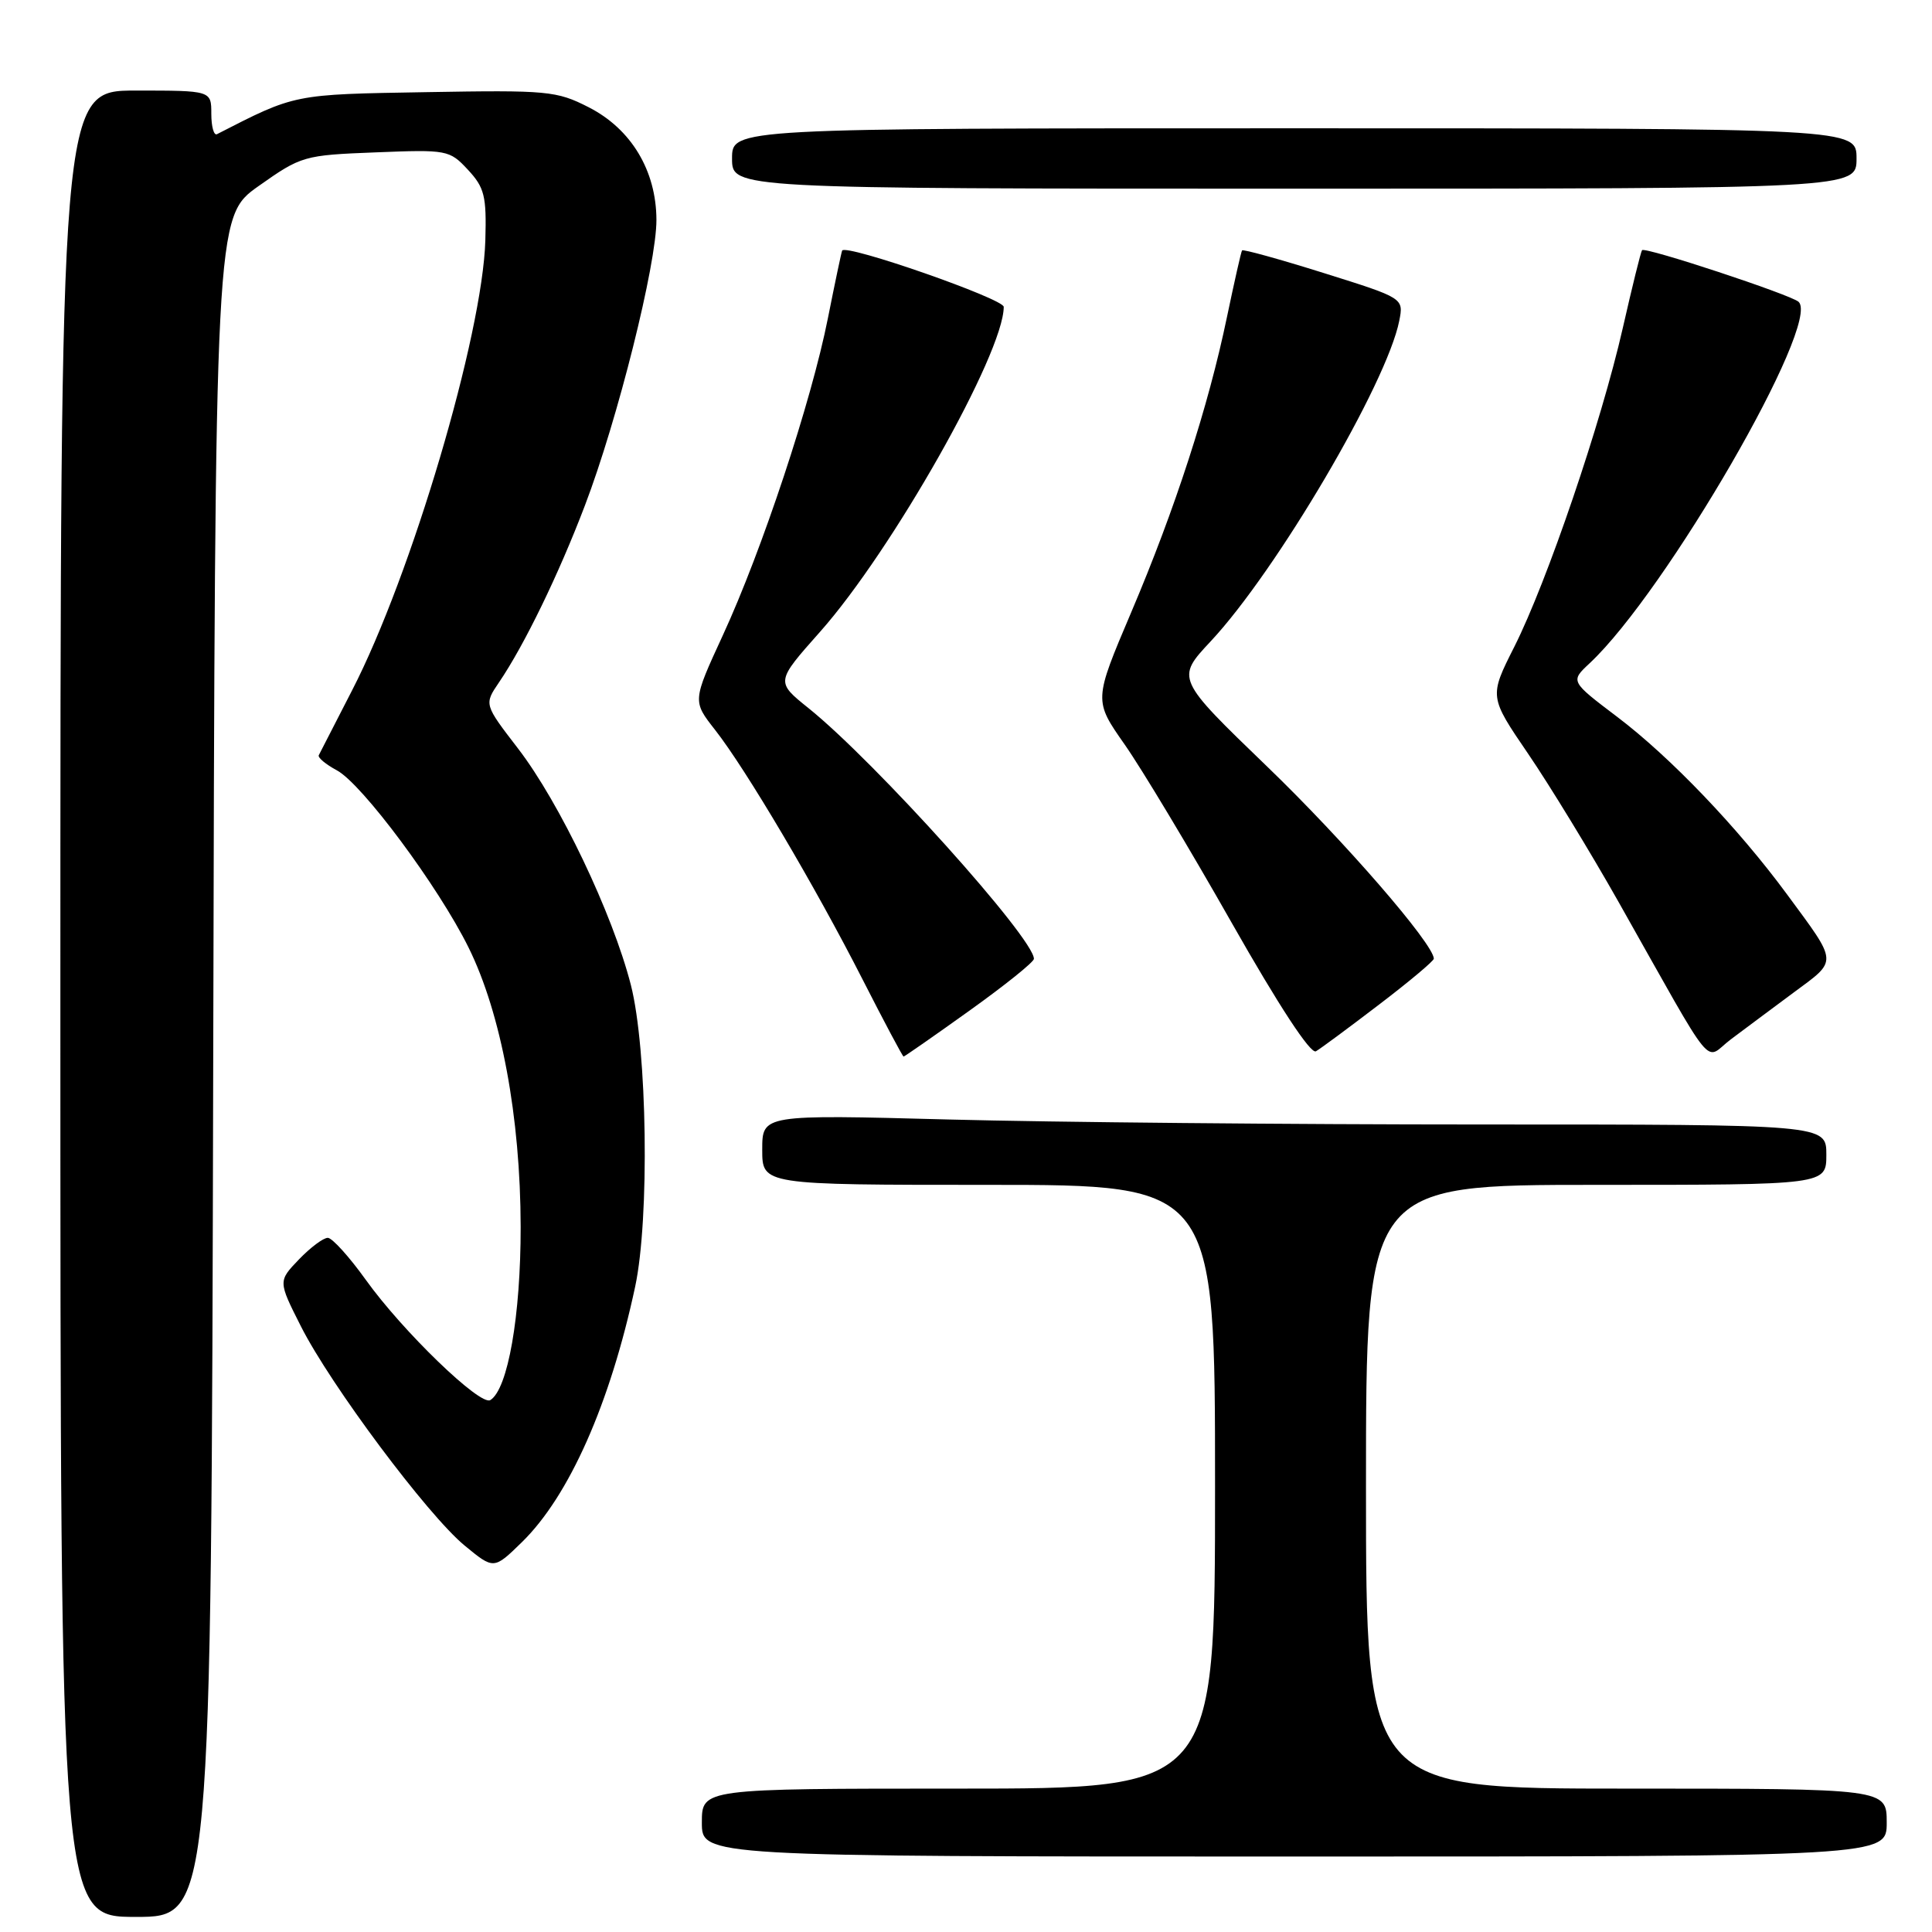 <?xml version="1.0" encoding="UTF-8" standalone="no"?>
<!DOCTYPE svg PUBLIC "-//W3C//DTD SVG 1.1//EN" "http://www.w3.org/Graphics/SVG/1.1/DTD/svg11.dtd" >
<svg xmlns="http://www.w3.org/2000/svg" xmlns:xlink="http://www.w3.org/1999/xlink" version="1.1" viewBox="0 0 256 256">
 <g >
 <path fill="currentColor"
d=" M 28.25 141.37 C 28.50 28.73 28.50 28.73 34.27 24.65 C 39.92 20.66 40.25 20.56 49.77 20.19 C 59.26 19.81 59.56 19.87 62.00 22.49 C 64.20 24.86 64.48 25.97 64.31 31.84 C 63.95 44.37 54.52 76.23 46.64 91.50 C 44.37 95.90 42.39 99.76 42.24 100.07 C 42.08 100.38 43.16 101.28 44.63 102.07 C 47.97 103.85 58.09 117.47 62.08 125.54 C 66.41 134.28 68.97 148.04 68.99 162.57 C 69.00 174.36 67.30 184.08 64.97 185.52 C 63.64 186.34 53.35 176.40 48.46 169.57 C 46.28 166.53 44.02 164.03 43.44 164.02 C 42.85 164.01 41.13 165.30 39.61 166.88 C 36.85 169.76 36.85 169.76 39.86 175.72 C 43.80 183.53 56.66 200.75 61.56 204.79 C 65.43 207.98 65.43 207.98 69.15 204.35 C 75.41 198.24 80.84 186.00 84.16 170.50 C 86.09 161.48 85.77 139.03 83.59 130.50 C 81.17 121.06 74.14 106.33 68.64 99.18 C 64.14 93.33 64.14 93.33 66.12 90.42 C 69.47 85.49 74.02 76.13 77.50 66.99 C 81.84 55.62 87.00 35.00 86.98 29.13 C 86.96 22.60 83.63 17.08 78.00 14.21 C 73.75 12.04 72.56 11.93 56.50 12.21 C 38.80 12.51 39.19 12.43 28.75 17.78 C 28.34 17.99 28.00 16.78 28.00 15.08 C 28.00 12.00 28.00 12.00 18.00 12.00 C 8.00 12.00 8.00 12.00 8.00 133.00 C 8.00 254.00 8.00 254.00 18.00 254.00 C 27.99 254.00 27.99 254.00 28.25 141.37 Z  M 250.00 241.50 C 250.00 237.00 250.00 237.00 215.50 237.00 C 181.00 237.00 181.00 237.00 181.00 197.00 C 181.00 157.00 181.00 157.00 211.50 157.00 C 242.00 157.00 242.00 157.00 242.00 153.00 C 242.00 149.00 242.00 149.00 196.25 149.00 C 171.09 149.00 139.36 148.70 125.75 148.34 C 101.00 147.68 101.00 147.68 101.00 152.34 C 101.00 157.00 101.00 157.00 131.00 157.00 C 161.00 157.00 161.00 157.00 161.00 197.00 C 161.00 237.00 161.00 237.00 127.00 237.00 C 93.00 237.00 93.00 237.00 93.00 241.50 C 93.00 246.00 93.00 246.00 171.50 246.00 C 250.00 246.00 250.00 246.00 250.00 241.50 Z  M 128.48 133.90 C 133.16 130.55 137.00 127.47 137.00 127.05 C 137.00 124.33 115.98 100.95 107.14 93.84 C 102.78 90.34 102.78 90.34 108.66 83.72 C 118.22 72.95 133.00 46.81 133.00 40.66 C 133.00 39.59 112.11 32.30 111.59 33.20 C 111.50 33.37 110.65 37.40 109.70 42.17 C 107.52 53.17 100.97 72.94 95.77 84.20 C 91.76 92.90 91.76 92.90 94.74 96.70 C 98.83 101.91 108.00 117.42 114.28 129.75 C 117.15 135.38 119.60 139.99 119.73 140.00 C 119.85 140.00 123.79 137.26 128.48 133.90 Z  M 182.75 133.10 C 186.74 130.06 190.00 127.32 189.99 127.03 C 189.95 125.07 178.12 111.42 167.93 101.60 C 155.81 89.91 155.81 89.91 160.43 84.97 C 169.16 75.63 183.78 50.78 185.41 42.50 C 186.00 39.50 186.00 39.50 175.41 36.18 C 169.58 34.35 164.70 33.00 164.58 33.18 C 164.45 33.36 163.56 37.33 162.58 42.00 C 160.12 53.85 155.70 67.48 149.88 81.16 C 144.93 92.81 144.93 92.81 149.03 98.66 C 151.28 101.87 157.65 112.48 163.18 122.23 C 169.48 133.33 173.67 139.72 174.37 139.30 C 174.99 138.94 178.76 136.15 182.75 133.10 Z  M 237.69 131.50 C 243.56 127.16 243.60 127.75 236.77 118.48 C 230.28 109.67 221.33 100.32 214.29 94.99 C 208.07 90.28 208.07 90.28 210.63 87.89 C 220.75 78.43 241.37 42.77 238.32 39.99 C 237.28 39.05 217.97 32.67 217.58 33.15 C 217.42 33.34 216.27 38.00 215.02 43.50 C 212.16 56.05 205.01 77.05 200.65 85.71 C 197.32 92.31 197.32 92.31 202.50 99.90 C 205.35 104.08 210.73 112.90 214.46 119.50 C 227.64 142.85 225.70 140.46 229.33 137.73 C 231.07 136.42 234.84 133.62 237.69 131.50 Z  M 246.00 21.00 C 246.00 17.00 246.00 17.00 171.50 17.00 C 97.00 17.00 97.00 17.00 97.00 21.00 C 97.00 25.00 97.00 25.00 171.50 25.00 C 246.00 25.00 246.00 25.00 246.00 21.00 Z "/>
</g>
</svg>